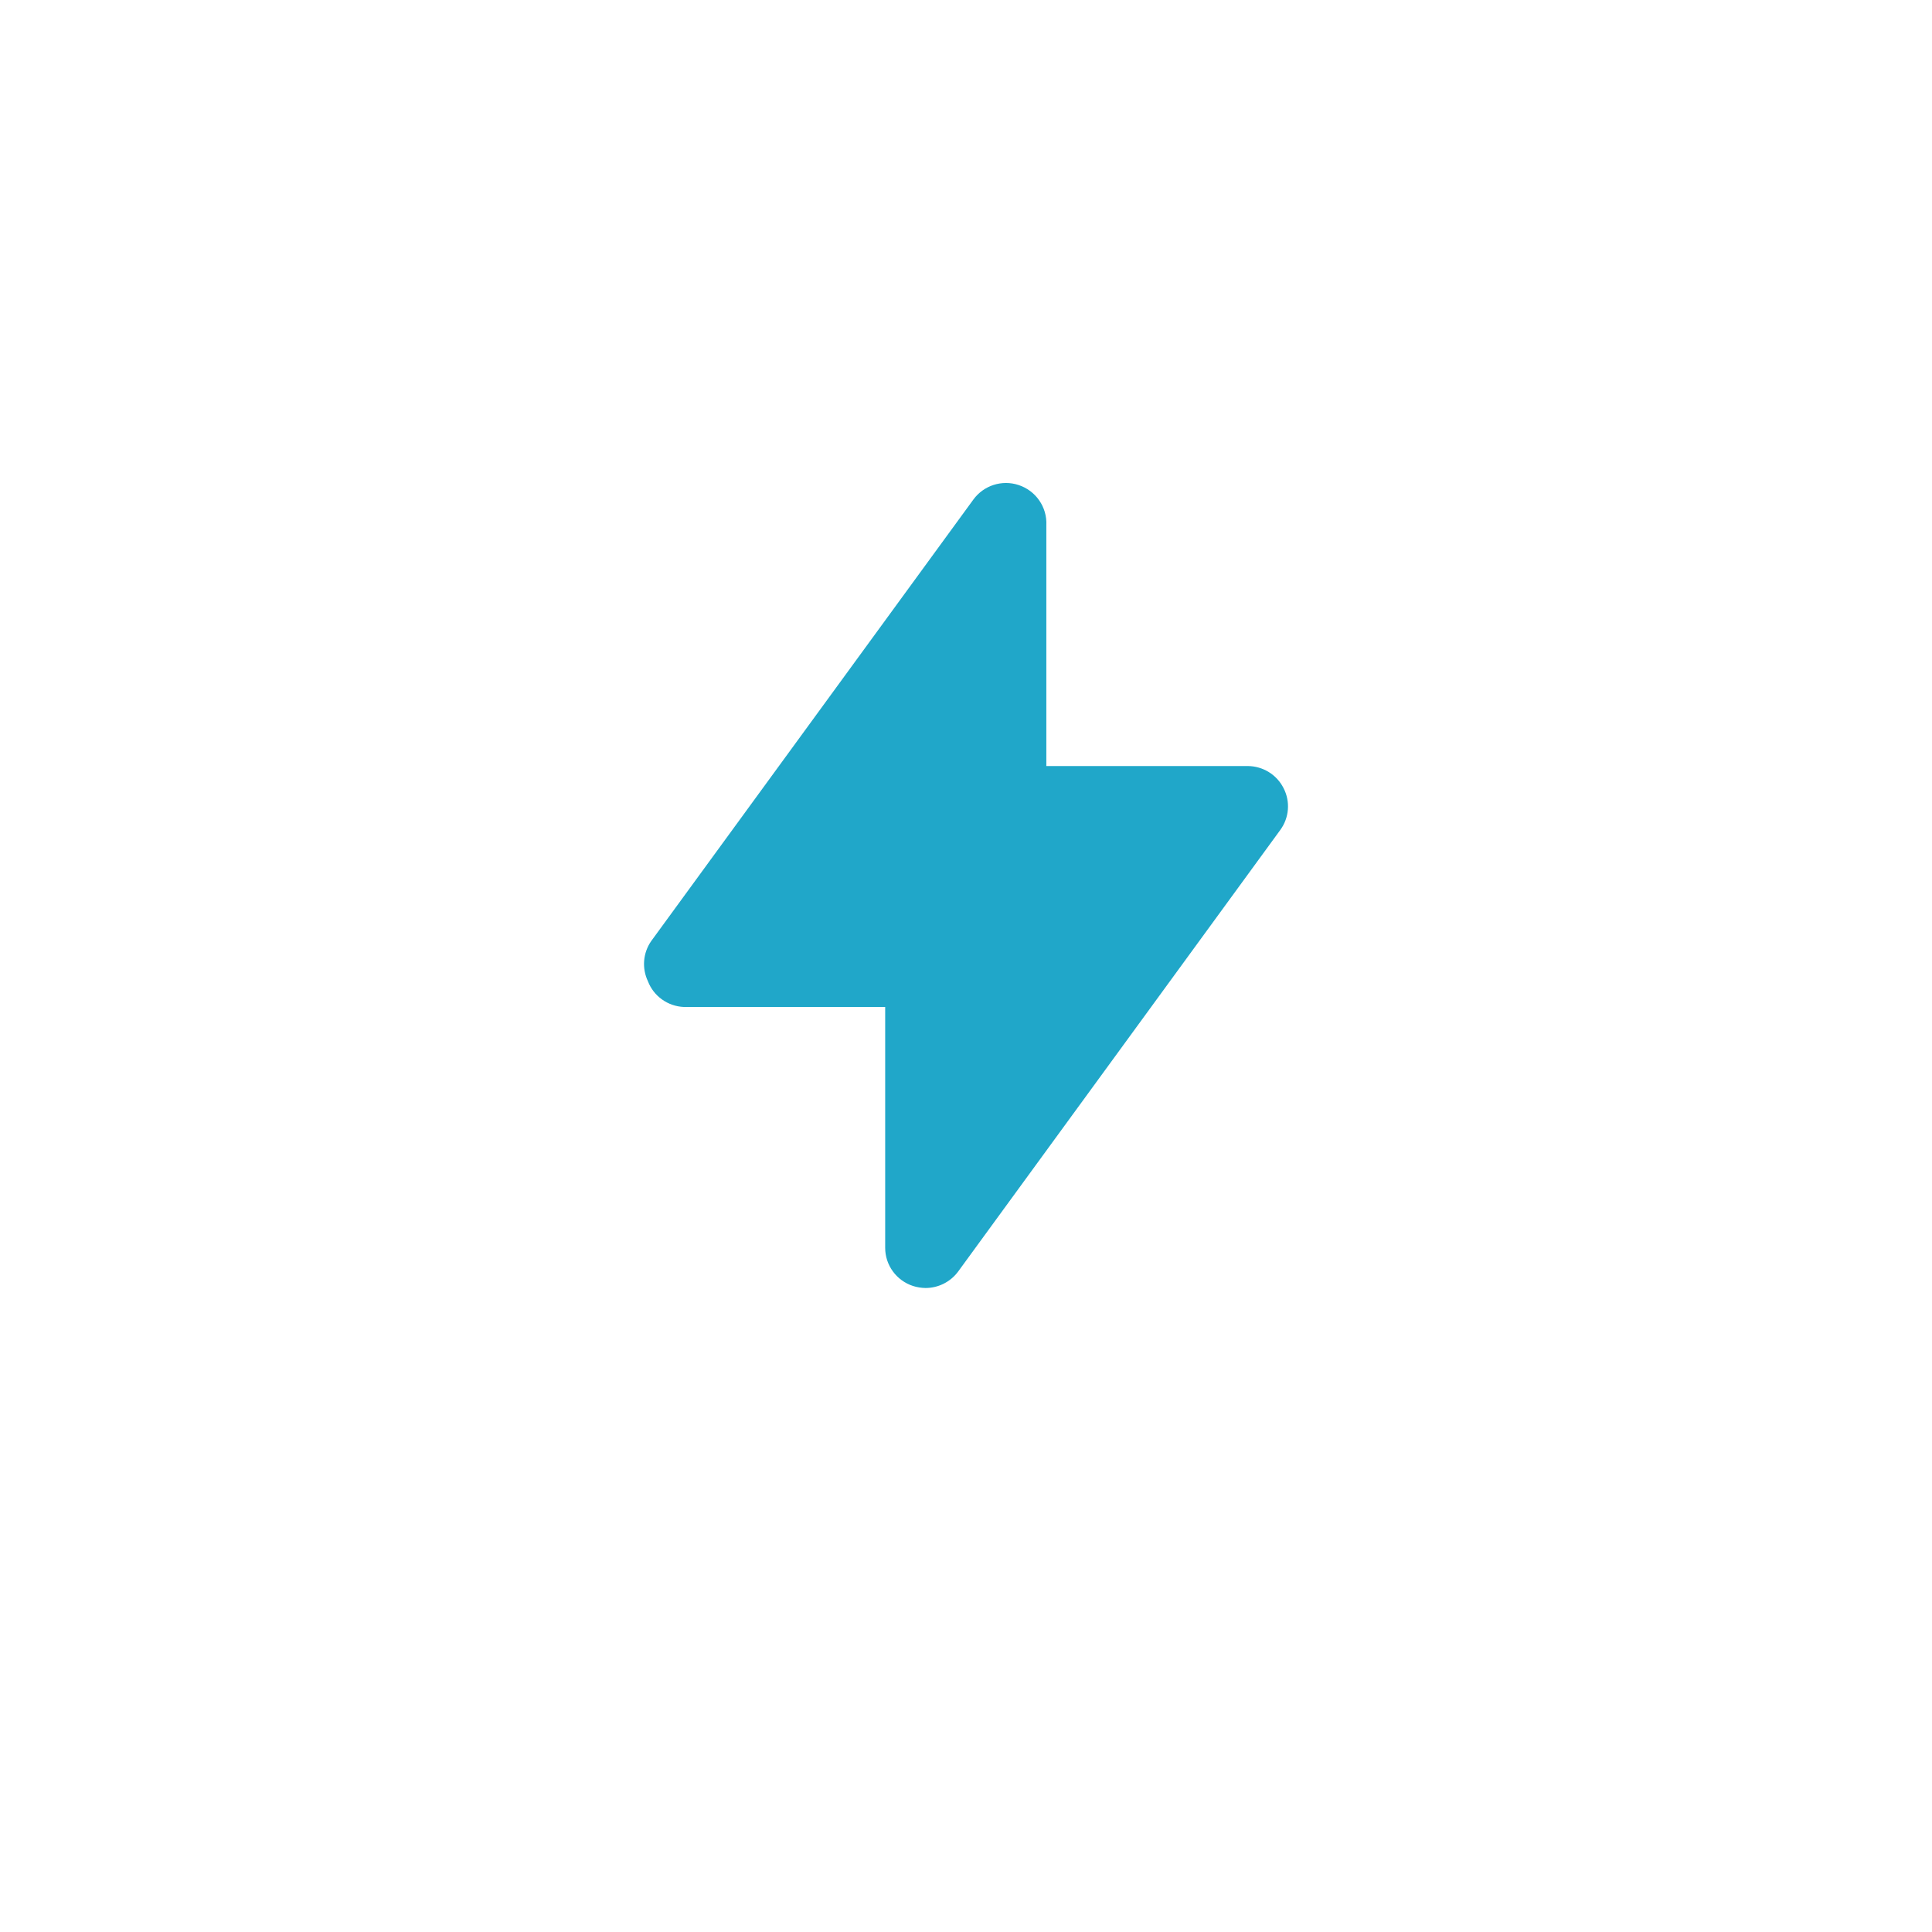 <svg width="24" height="24" viewBox="0 0 24 24" fill="none" xmlns="http://www.w3.org/2000/svg">
<path fill-rule="evenodd" clip-rule="evenodd" d="M15.945 9.791C15.861 9.623 15.688 9.517 15.5 9.516H12.998V6.524C13.009 6.299 12.867 6.095 12.653 6.025C12.447 5.957 12.22 6.03 12.092 6.205L8.089 11.691C7.987 11.838 7.972 12.028 8.049 12.19C8.12 12.375 8.295 12.5 8.494 12.509H10.996V15.501C10.996 15.717 11.136 15.908 11.342 15.975C11.392 15.991 11.444 15.999 11.497 16C11.657 16 11.807 15.924 11.902 15.796L15.905 10.309C16.015 10.158 16.031 9.957 15.945 9.791Z" fill="#20A7C9"/>
</svg>
